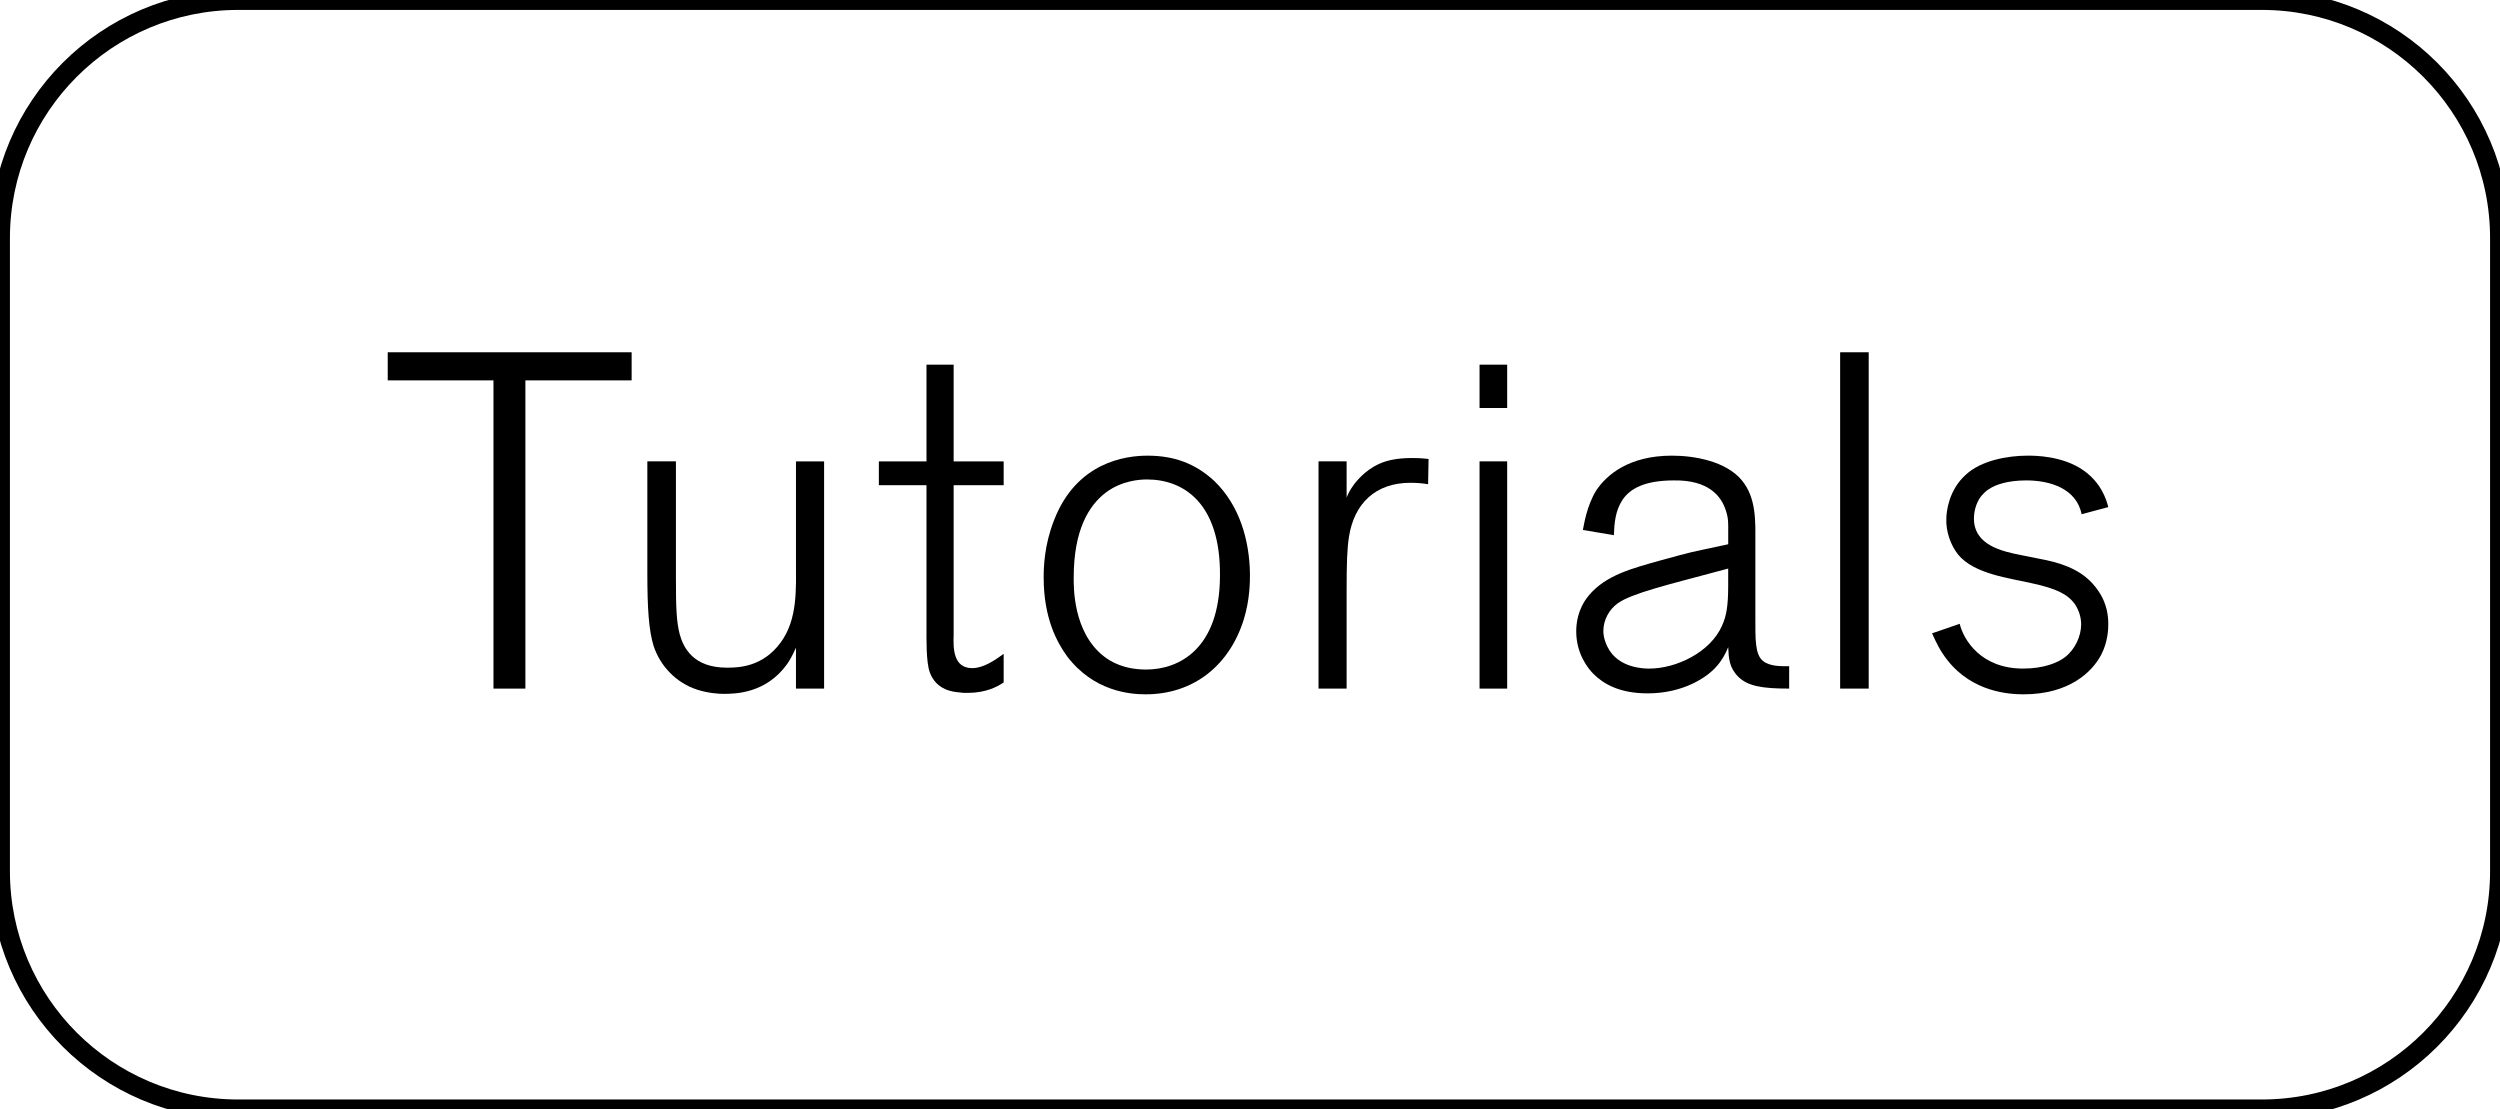 <?xml version="1.0" encoding="utf-8"?>
<!-- Generator: Adobe Illustrator 16.0.0, SVG Export Plug-In . SVG Version: 6.00 Build 0)  -->
<!DOCTYPE svg PUBLIC "-//W3C//DTD SVG 1.1//EN" "http://www.w3.org/Graphics/SVG/1.1/DTD/svg11.dtd">
<svg version="1.1" id="Layer_1" xmlns="http://www.w3.org/2000/svg" xmlns:xlink="http://www.w3.org/1999/xlink" x="0px" y="0px"
	 width="125.954px" height="55.894px" viewBox="0 0 125.954 55.894" enable-background="new 0 0 125.954 55.894"
	 xml:space="preserve">
<path fill="none" stroke="#000000" stroke-miterlimit="10" d="M-488.314-316.713c0,6.628-5.372,12-12,12h-162
	c-6.628,0-12-5.372-12-12v-31.894c0-6.627,5.372-12,12-12h162c6.628,0,12,5.373,12,12V-316.713z"/>
<path fill="none" stroke="#000000" stroke-miterlimit="10" d="M125.954,43.894c0,6.628-5.373,12-12,12H12c-6.628,0-12-5.372-12-12
	V12C0,5.373,5.372,0,12,0h101.954c6.627,0,12,5.373,12,12V43.894z"/>
<path fill="none" stroke="#000000" stroke-miterlimit="10" d="M455.218,43.894c0,6.628-5.373,12-12,12H243.187
	c-6.629,0-12-5.372-12-12V12c0-6.627,5.371-12,12-12h200.031c6.627,0,12,5.373,12,12V43.894z"/>
<g>
	<path d="M26.47,19.164v15.529h-1.608V19.164h-5.328v-1.416h12.289v1.416H26.47z"/>
	<path d="M40.102,34.693v-2.063c-0.191,0.432-0.336,0.672-0.456,0.84c-1.056,1.464-2.592,1.488-3.191,1.488
		c-0.192,0-0.769-0.024-1.345-0.217c-1.032-0.336-1.848-1.176-2.184-2.208c-0.24-0.792-0.312-1.872-0.312-3.672v-5.617h1.44v5.929
		c0,1.393,0.023,2.137,0.191,2.784c0.192,0.696,0.696,1.681,2.377,1.681c0.576,0,1.8-0.024,2.712-1.272
		c0.864-1.177,0.768-2.712,0.768-4.104v-5.017h1.417v11.449H40.102z"/>
	<path d="M48.742,34.909c-0.119,0-0.264,0-0.384-0.023c-0.312-0.024-1.176-0.096-1.512-1.008c-0.192-0.505-0.168-1.729-0.168-2.281
		v-7.152h-2.4v-1.2h2.4v-4.872h1.368v4.872h2.52v1.2h-2.52v6.312c0,0.408,0,0.816,0,1.225c-0.024,0.672-0.024,1.68,0.936,1.68
		c0.576,0,1.152-0.408,1.584-0.72v1.44C50.254,34.596,49.678,34.909,48.742,34.909z"/>
	<path d="M62.663,31.212c-0.72,2.304-2.521,3.769-4.944,3.769c-0.792,0-2.616-0.145-3.96-1.92c-0.505-0.696-1.177-1.92-1.177-3.96
		c0-0.504,0.024-1.632,0.528-2.904c1.128-2.904,3.576-3.24,4.704-3.24c1.32,0,2.4,0.384,3.36,1.272
		c1.272,1.224,1.776,2.976,1.801,4.68C62.975,29.292,62.975,30.205,62.663,31.212z M57.791,24.156c-0.36,0-1.248,0.048-2.064,0.648
		c-0.888,0.672-1.632,1.92-1.632,4.296c0,0.431-0.049,2.736,1.512,3.96c0.36,0.287,1.032,0.672,2.136,0.672
		c1.681,0,3.697-1.057,3.721-4.681C61.51,25.332,59.615,24.156,57.791,24.156z"/>
	<path d="M71.95,24.396c-0.288-0.048-0.552-0.072-0.888-0.072c-1.753,0-2.833,1.032-3.097,2.712c-0.096,0.6-0.12,1.368-0.12,2.712
		v4.944h-1.416V23.244h1.416v1.824c0.072-0.192,0.192-0.408,0.312-0.576c0.144-0.216,0.624-0.816,1.344-1.128
		c0.312-0.144,0.816-0.288,1.632-0.288c0.192,0,0.433,0,0.841,0.048L71.95,24.396z"/>
	<path d="M74.542,20.556v-2.184h1.392v2.184H74.542z M74.542,34.693V23.244h1.392v11.449H74.542z"/>
	<path d="M87.574,34.092c-0.456-0.455-0.48-0.936-0.504-1.488c-0.145,0.361-0.336,0.697-0.601,0.984
		c-0.456,0.528-1.656,1.345-3.456,1.345c-1.464,0-2.256-0.505-2.736-0.984c-0.288-0.288-0.864-1.032-0.864-2.136
		c0-0.336,0.048-1.104,0.624-1.801c0.864-1.056,2.28-1.392,3.528-1.752c0.721-0.192,1.44-0.408,2.16-0.552l1.345-0.288v-0.6
		c0-0.432,0.023-0.672-0.12-1.104c-0.24-0.744-0.889-1.536-2.616-1.512c-1.464,0-2.208,0.408-2.593,0.984
		c-0.359,0.552-0.407,1.152-0.432,1.776L79.749,26.7c0.049-0.24,0.192-1.224,0.673-1.992c0.527-0.792,1.655-1.752,3.815-1.752
		c1.152,0,2.713,0.288,3.504,1.224c0.769,0.912,0.697,2.136,0.697,3.24v3.672c0,1.104-0.024,1.873,0.383,2.209
		c0.361,0.287,0.937,0.264,1.32,0.264v1.128C88.797,34.693,88.053,34.573,87.574,34.092z M87.07,28.645l-0.721,0.192
		c-2.231,0.6-4.152,1.057-4.848,1.561c-0.433,0.312-0.721,0.84-0.721,1.392c0,0.384,0.168,0.72,0.216,0.815
		c0.528,1.057,1.824,1.08,2.089,1.08c1.392,0,3.096-0.84,3.672-2.16c0.216-0.479,0.312-0.959,0.312-2.016V28.645z"/>
	<path d="M92.709,34.693V17.748h1.439v16.945H92.709z"/>
	<path d="M105.862,32.989c-0.457,0.864-1.609,1.992-3.913,1.992c-0.696,0-2.567-0.096-3.841-1.729
		c-0.359-0.455-0.551-0.863-0.768-1.344l1.393-0.48c0.191,0.793,1.056,2.256,3.191,2.256c1.08,0,1.777-0.312,2.113-0.575
		c0.504-0.384,0.815-1.056,0.815-1.656c0-0.36-0.12-0.72-0.312-1.009c-0.36-0.504-0.937-0.791-2.16-1.056
		c-1.129-0.264-2.904-0.456-3.721-1.44c-0.385-0.48-0.624-1.176-0.6-1.8c0-0.36,0.119-1.464,0.983-2.232
		c0.769-0.72,2.112-0.96,3.12-0.96c0.336,0,1.752,0,2.809,0.744c0.889,0.625,1.152,1.464,1.248,1.848l-1.344,0.36
		c-0.264-1.32-1.633-1.704-2.785-1.704c-0.936,0-1.56,0.216-1.871,0.432c-0.097,0.048-0.336,0.24-0.504,0.504
		c-0.24,0.408-0.265,0.816-0.265,0.984c0,1.344,1.416,1.656,2.4,1.848l1.2,0.24c1.031,0.216,1.992,0.6,2.616,1.487
		c0.528,0.721,0.552,1.417,0.552,1.753C106.221,31.692,106.198,32.34,105.862,32.989z"/>
</g>
<g>
	<path d="M260.797,25.452c-0.48,0.624-0.984,0.888-1.248,1.032c-1.199,0.576-2.592,0.576-5.28,0.576h-3.744v7.633h-1.536V17.748
		h5.809c0.984,0,1.968-0.024,2.977,0.072c1.176,0.096,2.088,0.36,2.88,1.272c0.456,0.528,1.104,1.584,1.104,3.289
		C261.758,23.46,261.469,24.564,260.797,25.452z M259.717,20.436c-0.792-1.296-1.992-1.296-3.312-1.32
		c-0.6,0-1.199-0.024-1.775-0.024h-4.104v6.553h3.624c0.744,0,1.465-0.024,2.184-0.024c1.201-0.024,2.354-0.072,3.169-1.08
		c0.336-0.408,0.696-1.008,0.696-2.184C260.198,22.068,260.198,21.228,259.717,20.436z"/>
	<path d="M272.99,31.212c-0.72,2.304-2.521,3.769-4.944,3.769c-0.793,0-2.617-0.145-3.961-1.92c-0.504-0.696-1.176-1.92-1.176-3.96
		c0-0.504,0.023-1.632,0.527-2.904c1.129-2.904,3.577-3.24,4.705-3.24c1.32,0,2.4,0.384,3.36,1.272
		c1.272,1.224,1.776,2.976,1.8,4.68C273.301,29.292,273.301,30.205,272.99,31.212z M268.118,24.156
		c-0.361,0-1.248,0.048-2.064,0.648c-0.889,0.672-1.633,1.92-1.633,4.296c0,0.431-0.048,2.736,1.513,3.96
		c0.36,0.287,1.032,0.672,2.136,0.672c1.68,0,3.697-1.057,3.721-4.681C271.837,25.332,269.942,24.156,268.118,24.156z"/>
	<path d="M286.166,30.973c-0.216,0.84-1.224,3.984-4.561,3.984c-1.8,0-2.761-0.984-3.144-1.585
		c-0.121-0.168-0.168-0.264-0.312-0.601v7.994h-1.393V23.244h1.393v1.873c0.168-0.384,0.288-0.576,0.432-0.744
		c0.408-0.552,1.344-1.368,3.024-1.368c1.224,0,1.944,0.336,2.376,0.6c1.752,1.104,2.425,3.48,2.425,5.4
		C286.406,29.388,286.381,30.061,286.166,30.973z M284.629,26.796c-0.696-2.185-2.376-2.497-3.264-2.497
		c-0.505,0-1.057,0.12-1.488,0.36c-0.865,0.48-1.369,1.464-1.561,2.376c-0.12,0.6-0.145,1.176-0.168,1.776
		c-0.049,1.44,0.023,3.096,1.248,4.104c0.768,0.648,1.607,0.672,1.992,0.672c2.641,0,3.553-2.568,3.553-4.776
		C284.942,28.452,284.917,27.684,284.629,26.796z"/>
	<path d="M297.349,34.693v-2.063c-0.192,0.432-0.336,0.672-0.456,0.84c-1.056,1.464-2.592,1.488-3.191,1.488
		c-0.193,0-0.769-0.024-1.345-0.217c-1.032-0.336-1.849-1.176-2.185-2.208c-0.24-0.792-0.312-1.872-0.312-3.672v-5.617h1.44v5.929
		c0,1.393,0.023,2.137,0.191,2.784c0.192,0.696,0.696,1.681,2.377,1.681c0.576,0,1.8-0.024,2.711-1.272
		c0.865-1.177,0.769-2.712,0.769-4.104v-5.017h1.417v11.449H297.349z"/>
	<path d="M302.941,34.693V17.748h1.44v16.945H302.941z"/>
	<path d="M315.997,34.092c-0.455-0.455-0.479-0.936-0.504-1.488c-0.144,0.361-0.336,0.697-0.6,0.984
		c-0.456,0.528-1.656,1.345-3.457,1.345c-1.463,0-2.256-0.505-2.735-0.984c-0.288-0.288-0.864-1.032-0.864-2.136
		c0-0.336,0.048-1.104,0.624-1.801c0.864-1.056,2.28-1.392,3.528-1.752c0.721-0.192,1.439-0.408,2.16-0.552l1.344-0.288v-0.6
		c0-0.432,0.024-0.672-0.119-1.104c-0.24-0.744-0.889-1.536-2.617-1.512c-1.463,0-2.207,0.408-2.592,0.984
		c-0.359,0.552-0.408,1.152-0.432,1.776l-1.561-0.264c0.049-0.24,0.191-1.224,0.672-1.992c0.528-0.792,1.656-1.752,3.816-1.752
		c1.152,0,2.713,0.288,3.504,1.224c0.769,0.912,0.697,2.136,0.697,3.24v3.672c0,1.104-0.024,1.873,0.383,2.209
		c0.361,0.287,0.937,0.264,1.32,0.264v1.128C317.221,34.693,316.477,34.573,315.997,34.092z M315.493,28.645l-0.72,0.192
		c-2.231,0.6-4.152,1.057-4.849,1.561c-0.432,0.312-0.72,0.84-0.72,1.392c0,0.384,0.168,0.72,0.216,0.815
		c0.528,1.057,1.824,1.08,2.088,1.08c1.393,0,3.097-0.84,3.673-2.16c0.216-0.479,0.312-0.959,0.312-2.016V28.645z"/>
	<path d="M326.677,24.396c-0.288-0.048-0.552-0.072-0.888-0.072c-1.753,0-2.833,1.032-3.097,2.712c-0.097,0.6-0.12,1.368-0.12,2.712
		v4.944h-1.416V23.244h1.416v1.824c0.072-0.192,0.191-0.408,0.312-0.576c0.144-0.216,0.623-0.816,1.344-1.128
		c0.312-0.144,0.816-0.288,1.632-0.288c0.192,0,0.433,0,0.841,0.048L326.677,24.396z"/>
	<path d="M349.933,35.077l-2.136-1.968c-0.793,0.792-2.257,2.017-4.992,2.017c-2.425,0-3.793-0.912-4.537-1.561
		c-2.736-2.353-2.809-6.265-2.809-7.177c0-3.457,1.248-5.665,2.16-6.721c0.192-0.216,0.648-0.72,1.297-1.152
		c1.199-0.84,2.568-1.2,4.032-1.2c1.704,0,3.192,0.456,4.44,1.584c2.664,2.4,2.712,6.192,2.712,7.129
		c0,0.984-0.048,3.432-1.44,5.857l2.281,2.111L349.933,35.077z M347.101,20.964c-0.216-0.336-0.864-1.248-1.921-1.776
		c-0.408-0.192-1.176-0.48-2.304-0.48c-1.345,0-2.185,0.384-2.664,0.672c-2.304,1.392-3.072,4.489-3.072,6.961
		c0,0.6,0.048,3.191,1.344,5.16c0.288,0.432,0.576,0.744,0.96,1.08c0.528,0.48,1.584,1.176,3.361,1.176
		c0.863,0,2.832-0.144,4.224-2.111c1.032-1.465,1.416-3.505,1.44-5.257C348.469,25.716,348.469,23.028,347.101,20.964z"/>
	<path d="M361.14,34.693v-2.063c-0.192,0.432-0.336,0.672-0.456,0.84c-1.056,1.464-2.592,1.488-3.191,1.488
		c-0.193,0-0.769-0.024-1.345-0.217c-1.032-0.336-1.849-1.176-2.185-2.208c-0.24-0.792-0.312-1.872-0.312-3.672v-5.617h1.44v5.929
		c0,1.393,0.023,2.137,0.191,2.784c0.192,0.696,0.696,1.681,2.377,1.681c0.576,0,1.8-0.024,2.711-1.272
		c0.865-1.177,0.769-2.712,0.769-4.104v-5.017h1.417v11.449H361.14z"/>
	<path d="M375.565,33.157c-0.625,0.744-1.752,1.824-4.081,1.824c-0.407,0-1.56-0.023-2.64-0.6c-2.736-1.416-2.832-4.777-2.832-5.521
		c0-0.384,0-1.32,0.359-2.328c0.744-2.16,2.616-3.576,4.92-3.576c0.697,0,2.354,0.144,3.673,1.632
		c0.912,1.032,1.488,2.64,1.488,4.032v0.36h-8.881c-0.024,0.936,0.097,1.512,0.216,1.92c0.24,0.912,1.057,2.809,3.672,2.783
		c1.009,0,2.593-0.239,3.673-2.399l1.32,0.384C376.333,31.909,376.044,32.557,375.565,33.157z M371.268,24.228
		c-1.992,0-2.928,1.368-3.24,1.992c-0.216,0.48-0.359,1.08-0.432,1.584h7.225C374.485,24.852,372.516,24.228,371.268,24.228z"/>
	<path d="M387.397,32.989c-0.457,0.864-1.609,1.992-3.913,1.992c-0.696,0-2.567-0.096-3.841-1.729
		c-0.359-0.455-0.551-0.863-0.768-1.344l1.393-0.48c0.191,0.793,1.056,2.256,3.191,2.256c1.08,0,1.777-0.312,2.113-0.575
		c0.504-0.384,0.815-1.056,0.815-1.656c0-0.36-0.12-0.72-0.312-1.009c-0.36-0.504-0.937-0.791-2.16-1.056
		c-1.129-0.264-2.904-0.456-3.721-1.44c-0.385-0.48-0.624-1.176-0.6-1.8c0-0.36,0.119-1.464,0.983-2.232
		c0.769-0.72,2.112-0.96,3.12-0.96c0.336,0,1.752,0,2.809,0.744c0.889,0.625,1.152,1.464,1.248,1.848l-1.344,0.36
		c-0.264-1.32-1.633-1.704-2.785-1.704c-0.936,0-1.56,0.216-1.871,0.432c-0.097,0.048-0.336,0.24-0.504,0.504
		c-0.24,0.408-0.265,0.816-0.265,0.984c0,1.344,1.416,1.656,2.4,1.848l1.2,0.24c1.031,0.216,1.992,0.6,2.616,1.487
		c0.528,0.721,0.552,1.417,0.552,1.753C387.756,31.692,387.733,32.34,387.397,32.989z"/>
	<path d="M394.475,34.909c-0.119,0-0.264,0-0.383-0.023c-0.312-0.024-1.177-0.096-1.513-1.008c-0.192-0.505-0.168-1.729-0.168-2.281
		v-7.152h-2.4v-1.2h2.4v-4.872h1.368v4.872h2.52v1.2h-2.52v6.312c0,0.408,0,0.816,0,1.225c-0.023,0.672-0.023,1.68,0.936,1.68
		c0.576,0,1.152-0.408,1.584-0.72v1.44C395.988,34.596,395.412,34.909,394.475,34.909z"/>
	<path d="M399.059,20.556v-2.184h1.393v2.184H399.059z M399.059,34.693V23.244h1.393v11.449H399.059z"/>
	<path d="M413.988,31.212c-0.72,2.304-2.521,3.769-4.944,3.769c-0.792,0-2.616-0.145-3.96-1.92c-0.505-0.696-1.177-1.92-1.177-3.96
		c0-0.504,0.024-1.632,0.528-2.904c1.128-2.904,3.577-3.24,4.704-3.24c1.32,0,2.4,0.384,3.361,1.272
		c1.271,1.224,1.775,2.976,1.8,4.68C414.3,29.292,414.3,30.205,413.988,31.212z M409.116,24.156c-0.36,0-1.248,0.048-2.064,0.648
		c-0.888,0.672-1.632,1.92-1.632,4.296c0,0.431-0.048,2.736,1.513,3.96c0.359,0.287,1.031,0.672,2.135,0.672
		c1.681,0,3.697-1.057,3.721-4.681C412.836,25.332,410.94,24.156,409.116,24.156z"/>
	<path d="M425.243,34.693V28.74c0-1.536,0-2.448-0.264-3.12c-0.24-0.6-0.647-0.864-0.863-0.984c-0.648-0.384-1.297-0.36-1.561-0.36
		s-0.889,0.024-1.512,0.312c-0.84,0.408-1.513,1.32-1.729,2.184c-0.12,0.552-0.145,1.536-0.145,2.904v5.017h-1.416V23.244h1.416
		v2.041c0.097-0.288,0.265-0.744,0.816-1.272c0.456-0.432,1.272-1.008,2.784-1.008c2.136,0,3.12,1.176,3.48,1.968
		c0.433,0.912,0.408,1.824,0.408,3.768v5.953H425.243z"/>
	<path d="M438.395,32.989c-0.455,0.864-1.607,1.992-3.912,1.992c-0.695,0-2.568-0.096-3.84-1.729
		c-0.36-0.455-0.553-0.863-0.769-1.344l1.392-0.48c0.193,0.793,1.057,2.256,3.193,2.256c1.08,0,1.775-0.312,2.111-0.575
		c0.504-0.384,0.816-1.056,0.816-1.656c0-0.36-0.12-0.72-0.312-1.009c-0.359-0.504-0.936-0.791-2.16-1.056
		c-1.127-0.264-2.904-0.456-3.72-1.44c-0.384-0.48-0.624-1.176-0.601-1.8c0-0.36,0.121-1.464,0.984-2.232
		c0.768-0.72,2.112-0.96,3.121-0.96c0.336,0,1.752,0,2.808,0.744c0.888,0.625,1.152,1.464,1.248,1.848l-1.345,0.36
		c-0.264-1.32-1.631-1.704-2.783-1.704c-0.937,0-1.561,0.216-1.873,0.432c-0.096,0.048-0.336,0.24-0.504,0.504
		c-0.24,0.408-0.264,0.816-0.264,0.984c0,1.344,1.416,1.656,2.4,1.848l1.2,0.24c1.032,0.216,1.991,0.6,2.616,1.487
		c0.527,0.721,0.552,1.417,0.552,1.753C438.755,31.692,438.731,32.34,438.395,32.989z"/>
</g>
<g>
	<path d="M-641.447-325.914l-1.944-5.112h-7.584l-1.944,5.112h-1.776l6.913-16.945h1.344l6.745,16.945H-641.447z M-647.136-340.987
		l-3.312,8.665h6.577L-647.136-340.987z"/>
	<path d="M-629.496-327.618c-0.456,0.864-1.608,1.992-3.913,1.992c-0.696,0-2.568-0.096-3.84-1.729
		c-0.36-0.455-0.552-0.863-0.768-1.344l1.392-0.48c0.192,0.793,1.056,2.256,3.192,2.256c1.08,0,1.776-0.312,2.112-0.575
		c0.504-0.384,0.816-1.056,0.816-1.656c0-0.36-0.12-0.72-0.312-1.009c-0.36-0.504-0.936-0.791-2.16-1.056
		c-1.128-0.264-2.904-0.456-3.72-1.44c-0.384-0.48-0.624-1.176-0.6-1.8c0-0.36,0.12-1.464,0.984-2.232
		c0.768-0.72,2.112-0.96,3.121-0.96c0.336,0,1.752,0,2.808,0.744c0.888,0.625,1.152,1.464,1.248,1.848l-1.344,0.36
		c-0.264-1.32-1.632-1.704-2.784-1.704c-0.936,0-1.56,0.216-1.872,0.432c-0.096,0.048-0.336,0.24-0.504,0.504
		c-0.24,0.408-0.264,0.816-0.264,0.984c0,1.344,1.416,1.656,2.4,1.848l1.2,0.24c1.032,0.216,1.992,0.6,2.616,1.487
		c0.528,0.721,0.552,1.417,0.552,1.753C-629.136-328.915-629.16-328.267-629.496-327.618z"/>
	<path d="M-617.232-325.914l-4.368-5.929l-2.448,2.328v3.601h-1.392v-16.945h1.392v11.521l6.433-6.025h1.776l-4.776,4.561
		l5.112,6.889H-617.232z"/>
	<path d="M-598.608-326.515c-0.456-0.455-0.48-0.936-0.504-1.488c-0.144,0.361-0.336,0.697-0.6,0.984
		c-0.456,0.528-1.656,1.345-3.457,1.345c-1.464,0-2.256-0.505-2.736-0.984c-0.288-0.288-0.864-1.032-0.864-2.136
		c0-0.336,0.048-1.104,0.624-1.801c0.864-1.056,2.28-1.392,3.528-1.752c0.72-0.192,1.44-0.408,2.16-0.552l1.344-0.288v-0.6
		c0-0.432,0.024-0.672-0.12-1.104c-0.24-0.744-0.888-1.536-2.616-1.512c-1.464,0-2.208,0.408-2.592,0.984
		c-0.36,0.552-0.408,1.152-0.432,1.776l-1.56-0.264c0.048-0.24,0.192-1.224,0.672-1.992c0.528-0.792,1.656-1.752,3.816-1.752
		c1.152,0,2.712,0.288,3.504,1.224c0.768,0.912,0.696,2.136,0.696,3.24v3.672c0,1.104-0.024,1.873,0.384,2.209
		c0.36,0.287,0.936,0.264,1.32,0.264v1.128C-597.384-325.914-598.128-326.034-598.608-326.515z M-599.112-331.962l-0.72,0.192
		c-2.232,0.6-4.152,1.057-4.848,1.561c-0.432,0.312-0.72,0.84-0.72,1.392c0,0.384,0.168,0.72,0.216,0.815
		c0.528,1.057,1.824,1.08,2.088,1.08c1.392,0,3.096-0.84,3.672-2.16c0.216-0.479,0.312-0.959,0.312-2.016V-331.962z"/>
	<path d="M-585.96-325.914v-5.953c0-1.536,0-2.448-0.264-3.12c-0.24-0.6-0.648-0.864-0.864-0.984c-0.648-0.384-1.296-0.36-1.56-0.36
		s-0.888,0.024-1.512,0.312c-0.84,0.408-1.512,1.32-1.728,2.184c-0.12,0.552-0.144,1.536-0.144,2.904v5.017h-1.416v-11.449h1.416
		v2.041c0.096-0.288,0.264-0.744,0.816-1.272c0.456-0.432,1.272-1.008,2.784-1.008c2.136,0,3.121,1.176,3.48,1.968
		c0.432,0.912,0.408,1.824,0.408,3.768v5.953H-585.96z"/>
	<path d="M-573.409-325.914v-16.945h11.065v1.464h-9.457v6.049h8.569v1.488h-8.569v6.457h10.057v1.488H-573.409z"/>
	<path d="M-551.4-325.914l-3.36-4.872l-3.48,4.872h-1.512l4.201-5.953l-3.865-5.497h1.656l3,4.369l3.096-4.369h1.512l-3.84,5.497
		l4.2,5.953H-551.4z"/>
	<path d="M-537.457-329.634c-0.216,0.84-1.224,3.984-4.561,3.984c-1.8,0-2.76-0.984-3.144-1.585
		c-0.12-0.168-0.168-0.264-0.312-0.601v7.994h-1.392v-17.522h1.392v1.873c0.168-0.384,0.288-0.576,0.432-0.744
		c0.408-0.552,1.344-1.368,3.024-1.368c1.224,0,1.944,0.336,2.376,0.6c1.752,1.104,2.424,3.48,2.424,5.4
		C-537.216-331.219-537.241-330.546-537.457-329.634z M-538.993-333.811c-0.696-2.185-2.376-2.497-3.264-2.497
		c-0.504,0-1.056,0.12-1.488,0.36c-0.864,0.48-1.368,1.464-1.56,2.376c-0.12,0.6-0.144,1.176-0.168,1.776
		c-0.048,1.44,0.024,3.096,1.248,4.104c0.768,0.648,1.608,0.672,1.992,0.672c2.64,0,3.552-2.568,3.552-4.776
		C-538.681-332.155-538.705-332.923-538.993-333.811z"/>
	<path d="M-524.953-327.45c-0.624,0.744-1.752,1.824-4.081,1.824c-0.408,0-1.56-0.023-2.64-0.6
		c-2.736-1.416-2.832-4.777-2.832-5.521c0-0.384,0-1.32,0.36-2.328c0.744-2.16,2.616-3.576,4.92-3.576
		c0.696,0,2.353,0.144,3.672,1.632c0.912,1.032,1.488,2.64,1.488,4.032v0.36h-8.881c-0.024,0.936,0.096,1.512,0.216,1.92
		c0.24,0.912,1.056,2.809,3.672,2.783c1.008,0,2.592-0.239,3.672-2.399l1.32,0.384C-524.185-328.698-524.473-328.05-524.953-327.45z
		 M-529.249-336.379c-1.992,0-2.928,1.368-3.24,1.992c-0.216,0.48-0.36,1.08-0.432,1.584h7.225
		C-526.033-335.755-528.001-336.379-529.249-336.379z"/>
	<path d="M-515.137-336.211c-0.288-0.048-0.552-0.072-0.888-0.072c-1.752,0-2.833,1.032-3.096,2.712
		c-0.096,0.6-0.12,1.368-0.12,2.712v4.944h-1.416v-11.449h1.416v1.824c0.072-0.192,0.192-0.408,0.312-0.576
		c0.144-0.216,0.624-0.816,1.344-1.128c0.312-0.144,0.816-0.288,1.632-0.288c0.192,0,0.432,0,0.84,0.048L-515.137-336.211z"/>
	<path d="M-509.522-325.698c-0.12,0-0.264,0-0.384-0.023c-0.312-0.024-1.176-0.096-1.512-1.008
		c-0.192-0.505-0.168-1.729-0.168-2.281v-7.152h-2.4v-1.2h2.4v-4.872h1.368v4.872h2.52v1.2h-2.52v6.312c0,0.408,0,0.816,0,1.225
		c-0.024,0.672-0.024,1.68,0.936,1.68c0.576,0,1.152-0.408,1.584-0.72v1.44C-508.01-326.011-508.586-325.698-509.522-325.698z"/>
</g>
</svg>
